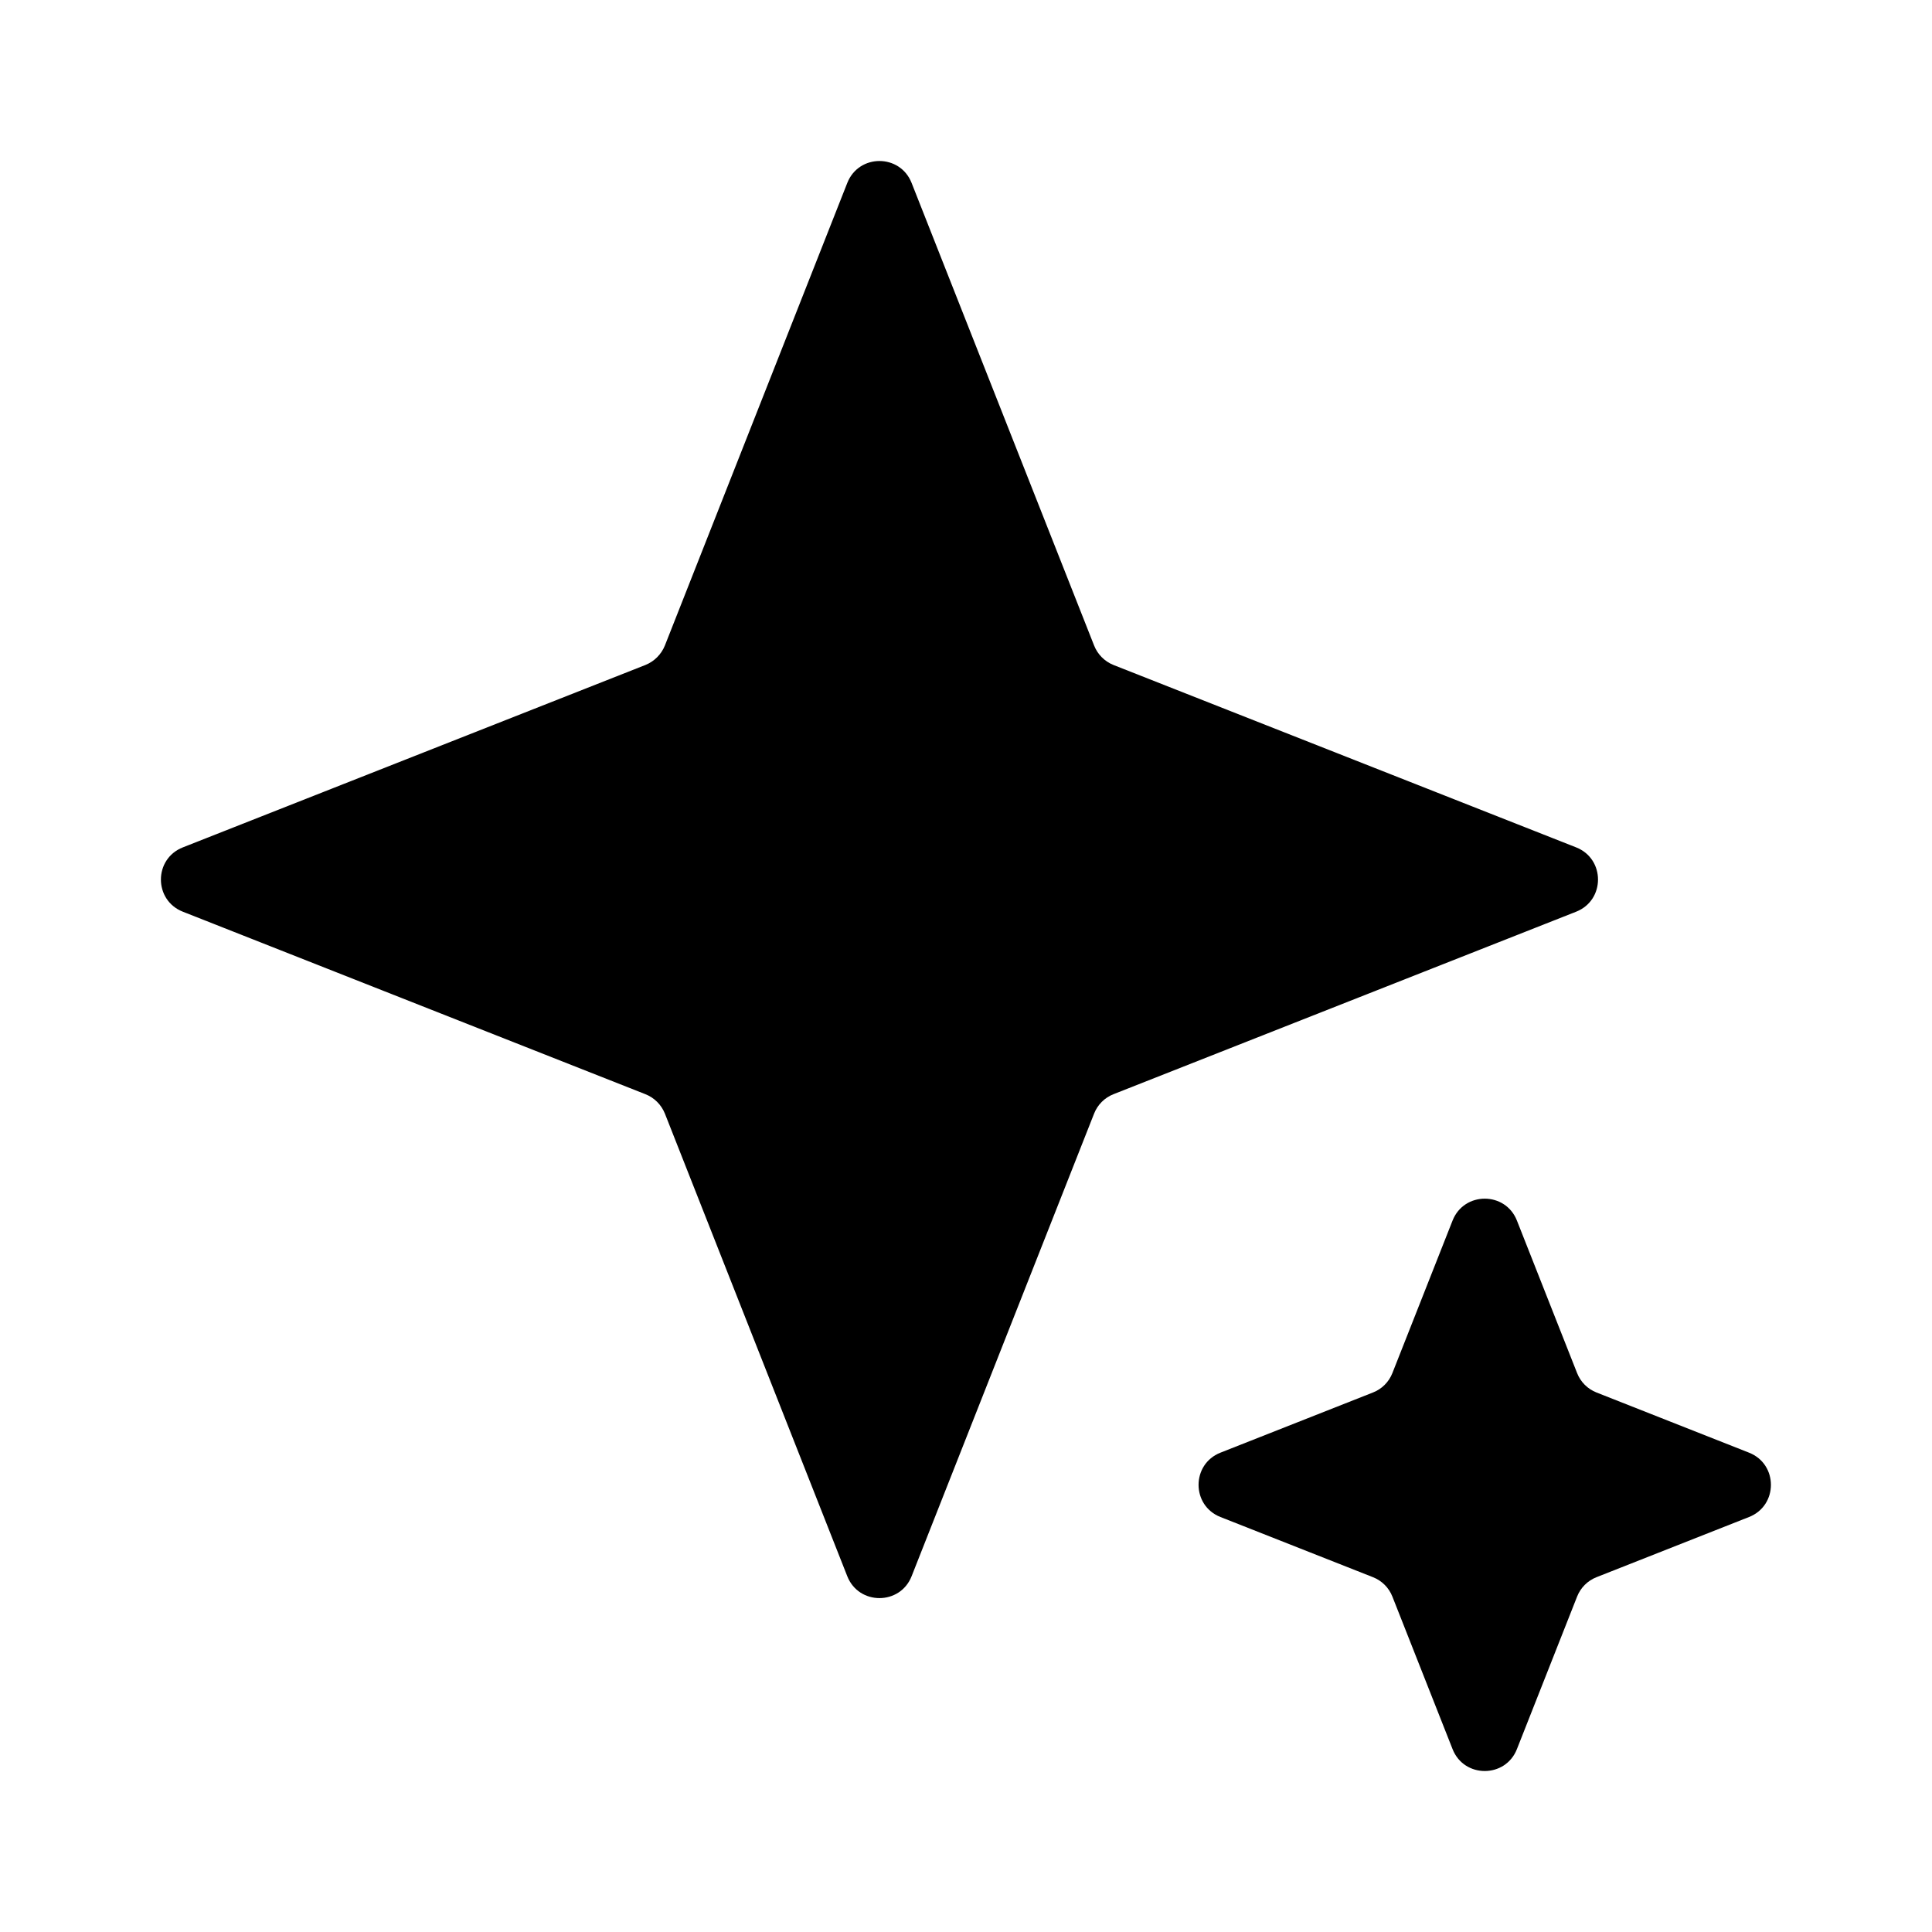 <svg xmlns="http://www.w3.org/2000/svg" viewBox="0 0 20 20">
  <path d="M8.771 1.894C8.89 1.591 9.318 1.591 9.437 1.894L11.326 6.682C11.362 6.774 11.435 6.847 11.527 6.884L16.316 8.772C16.618 8.891 16.618 9.319 16.316 9.438L11.527 11.327C11.435 11.363 11.362 11.436 11.326 11.528L9.437 16.317C9.318 16.619 8.89 16.619 8.771 16.317L6.883 11.528C6.846 11.436 6.773 11.363 6.681 11.327L1.893 9.438C1.59 9.319 1.59 8.891 1.893 8.772L6.681 6.884C6.773 6.847 6.846 6.774 6.883 6.682L8.771 1.894Z"/>
  <path d="M15.037 12.635C15.156 12.333 15.584 12.333 15.703 12.635L16.326 14.214C16.362 14.306 16.435 14.379 16.527 14.415L18.106 15.038C18.408 15.157 18.408 15.585 18.106 15.704L16.527 16.327C16.435 16.363 16.362 16.436 16.326 16.528L15.703 18.107C15.584 18.409 15.156 18.409 15.037 18.107L14.414 16.528C14.378 16.436 14.305 16.363 14.213 16.327L12.634 15.704C12.332 15.585 12.332 15.157 12.634 15.038L14.213 14.415C14.305 14.379 14.378 14.306 14.414 14.214L15.037 12.635Z"/>
</svg>